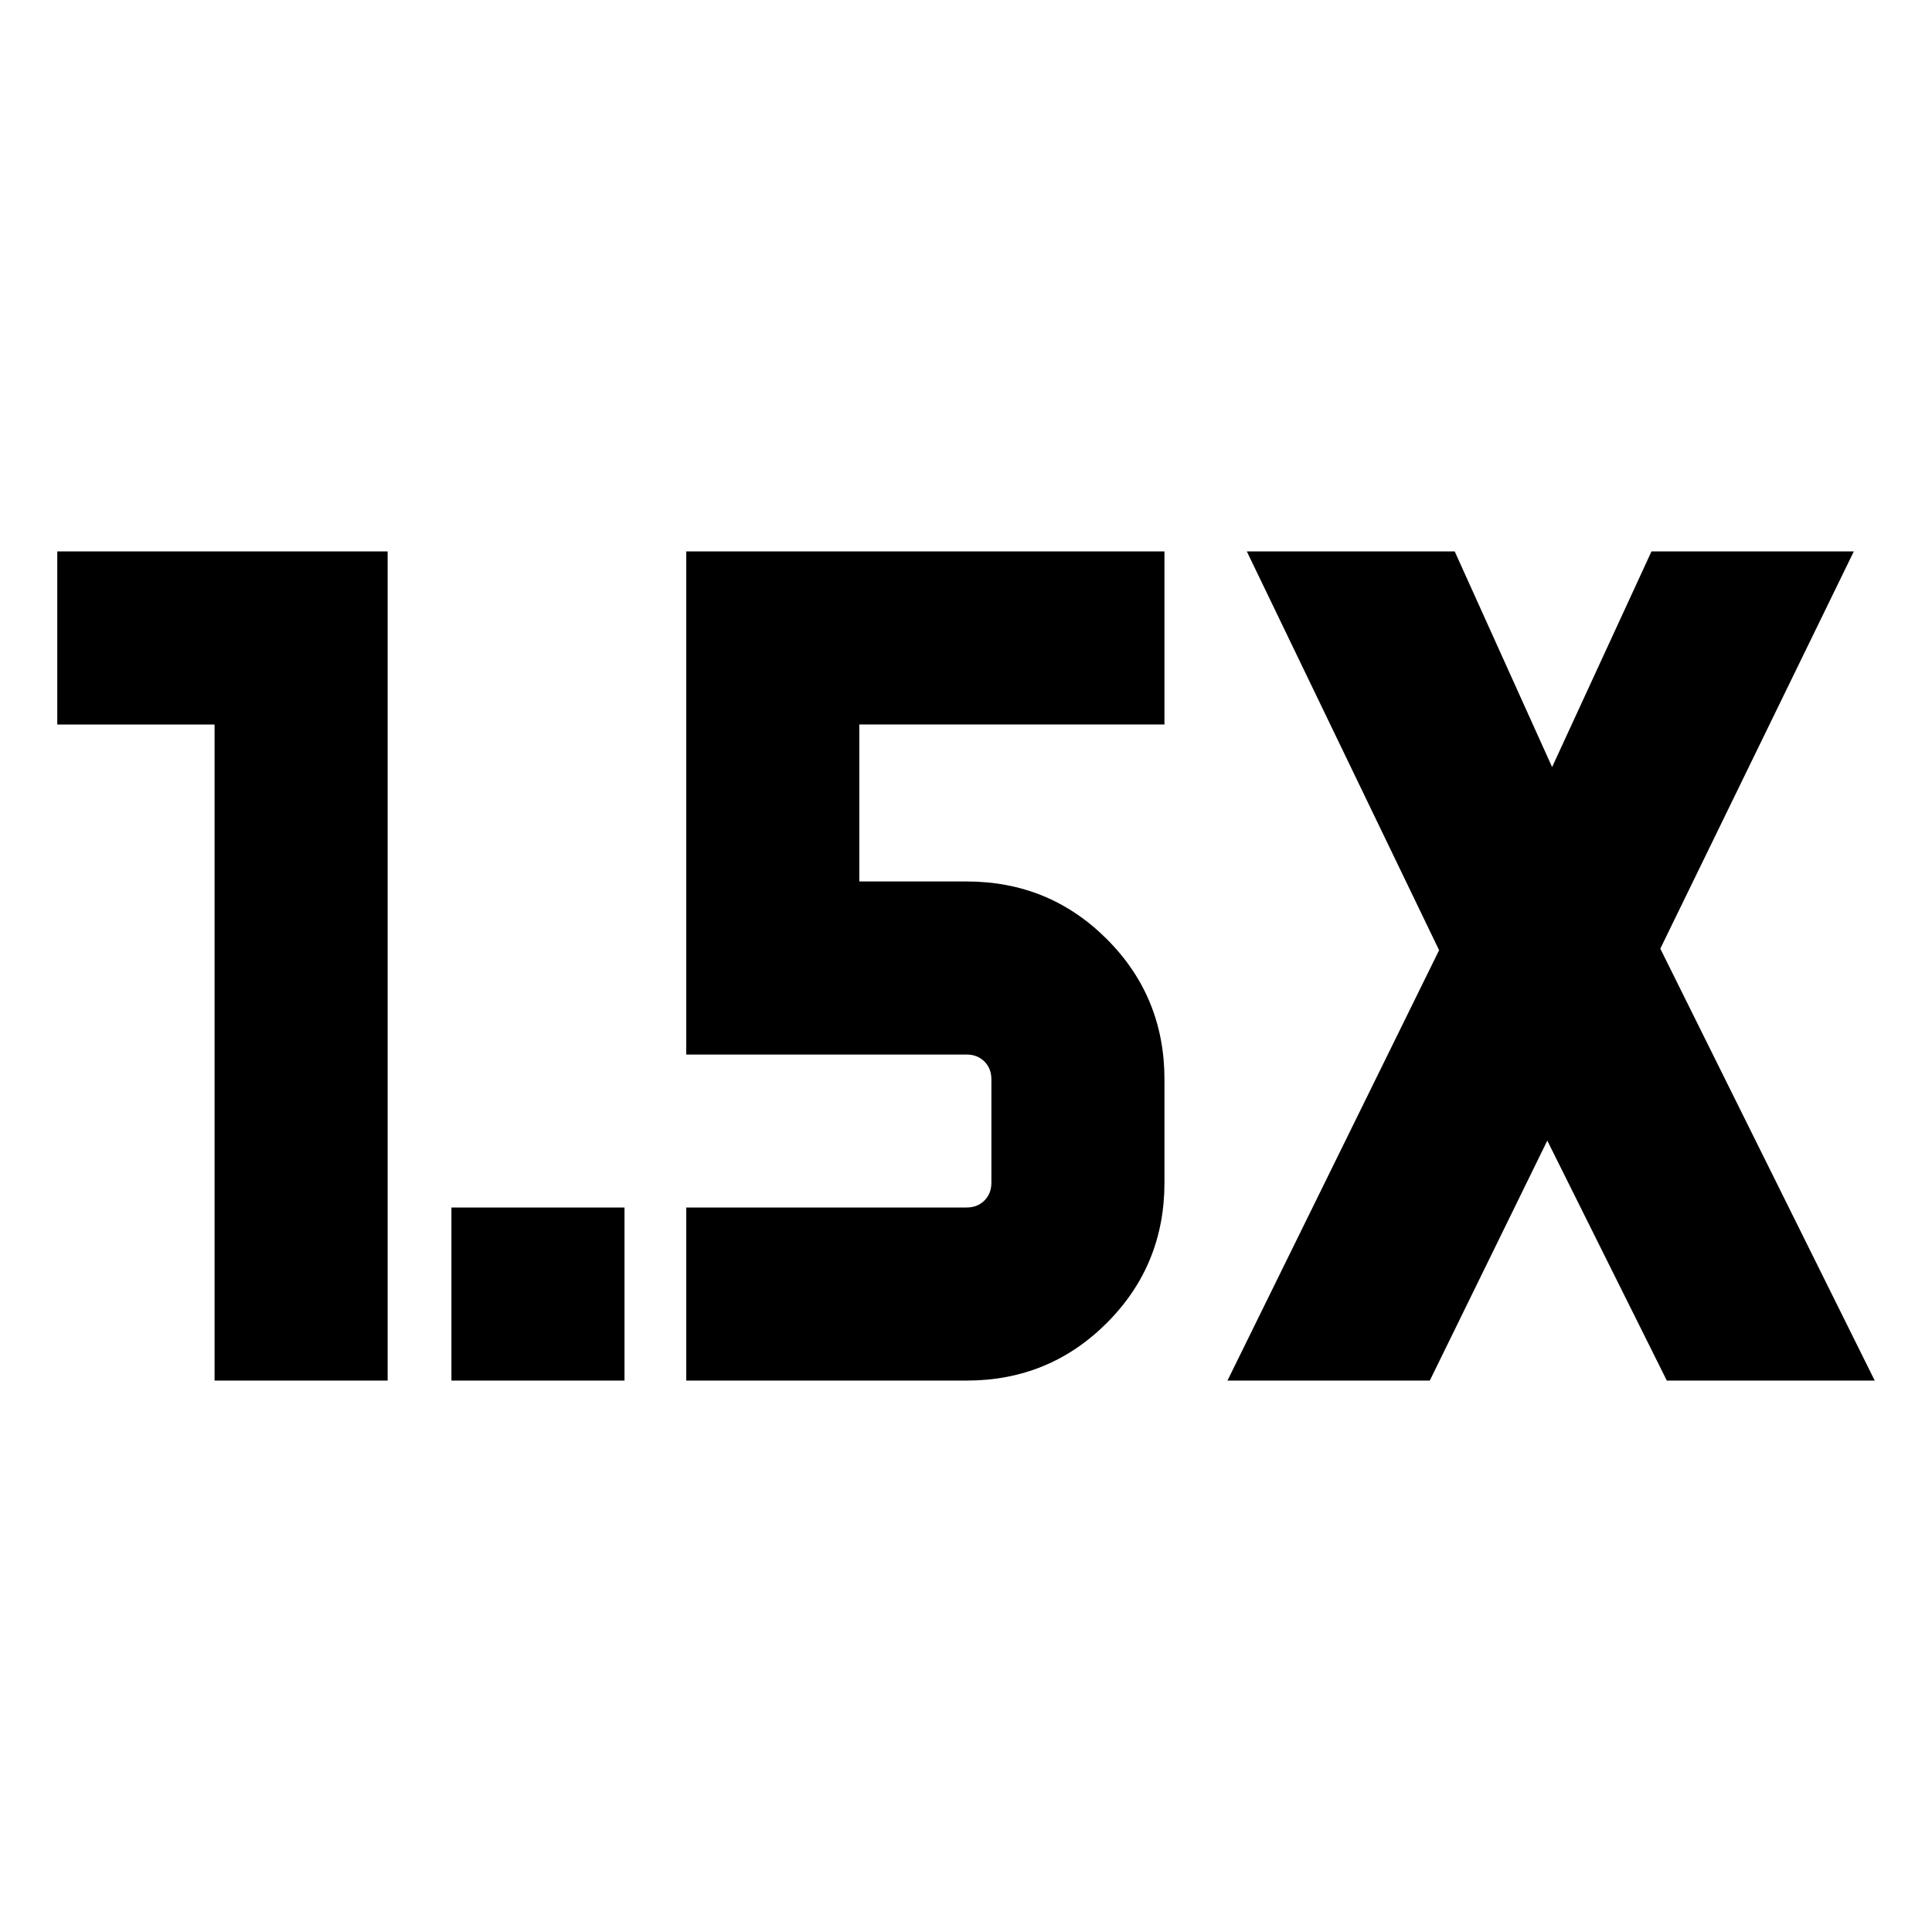 <svg xmlns="http://www.w3.org/2000/svg" height="24" viewBox="0 -960 960 960" width="24"><path d="M224.31-274v-86h86v86h-86Zm-117.69 0v-326H28.46v-86h164.16v412h-86Zm503.3 0 105.16-213.85L619.54-686h103.3l48.39 107.15L820.61-686h100.54L825-488.62 931.54-274H828.23l-59.39-119.23L710.46-274H609.92ZM341-274v-86h139.31q5.38 0 8.84-3.46 3.47-3.46 3.47-8.85v-51.38q0-5.39-3.47-8.85-3.46-3.46-8.84-3.46H341v-250h237.61v86H427v78h53.31q41.03 0 69.67 28.64 28.63 28.64 28.63 69.67v51.38q0 41.03-28.63 69.67Q521.34-274 480.31-274H341Z"/></svg>